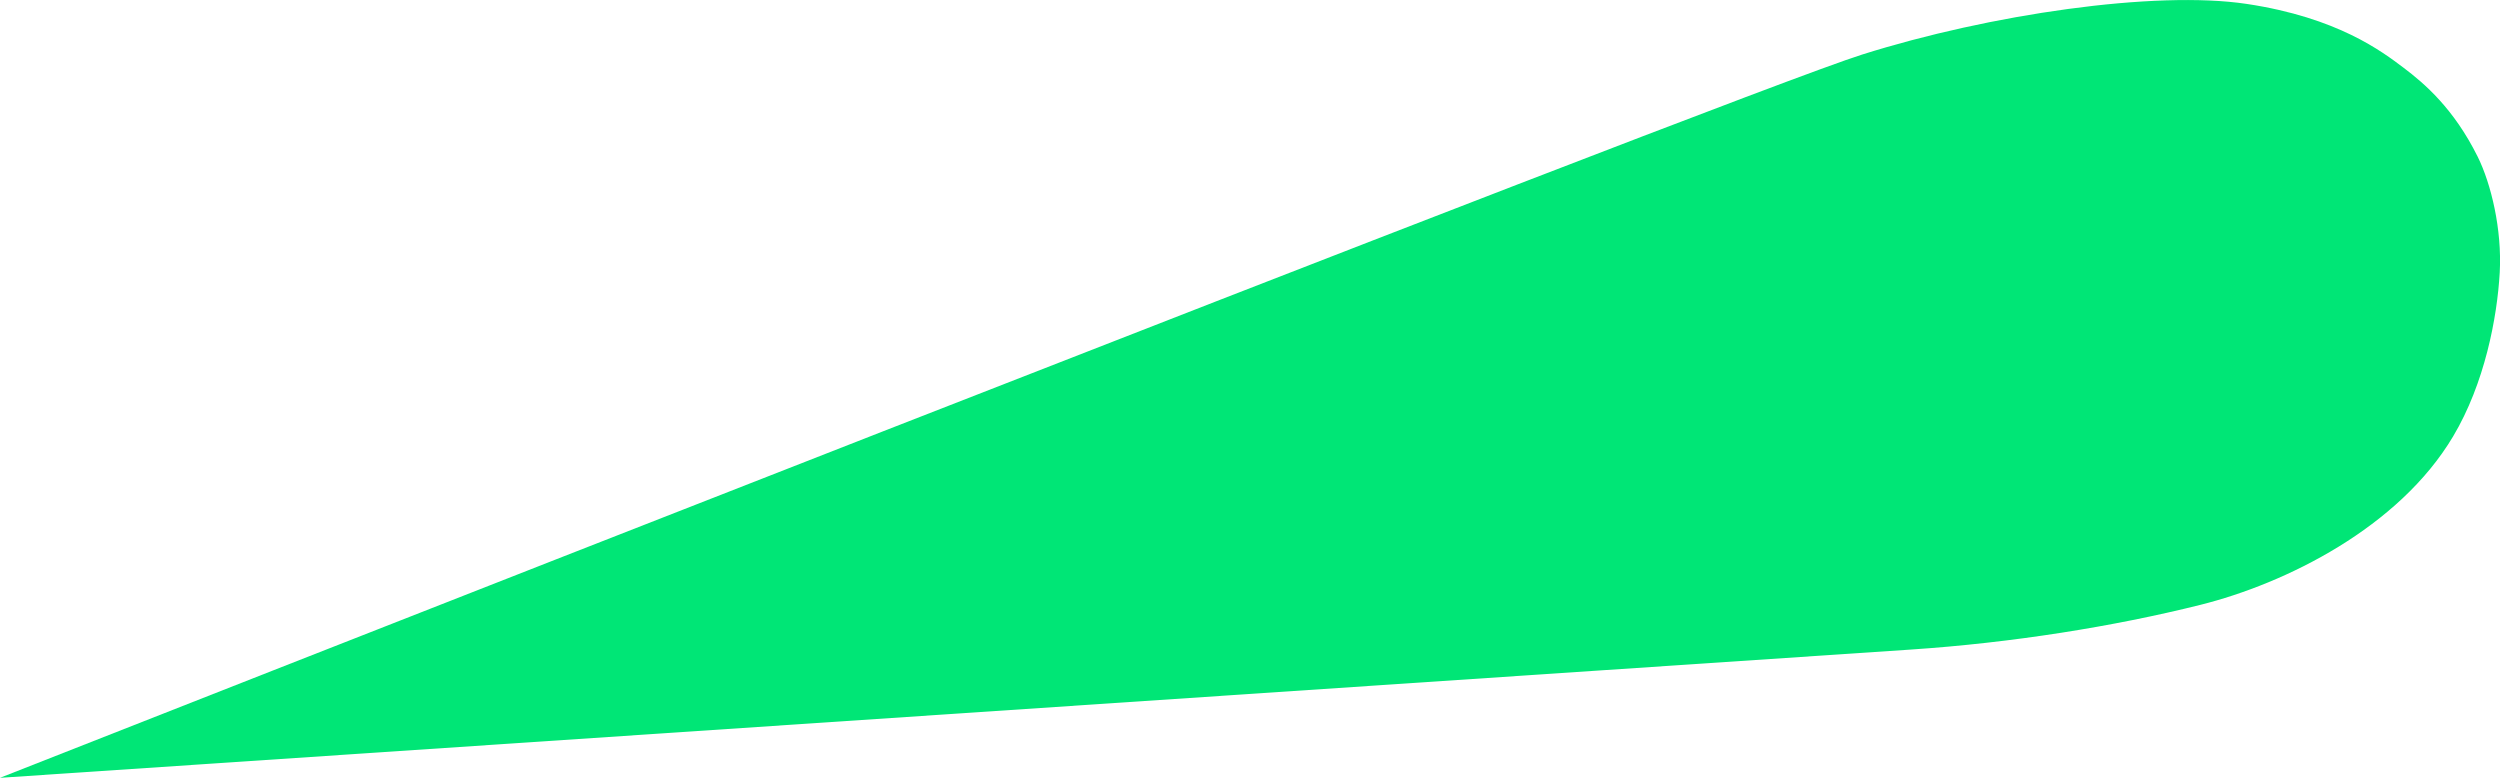 <?xml version="1.0" encoding="UTF-8"?><svg id="Ebene_2" xmlns="http://www.w3.org/2000/svg" viewBox="0 0 288.08 89.63"><defs><style>.cls-1{fill:#00e676;}</style></defs><g id="Logo"><g id="Bildmaterial_6"><path class="cls-1" d="M0,89.63l220.2-14.78c11.65-.78,23.38-2.66,33.31-5.14s22.92-8.94,29.16-19.41c3.65-6.12,5.09-13.73,5.38-18.91,.27-4.94-.99-10.2-2.54-13.33-2.76-5.55-6.11-8.42-8.55-10.26-2.45-1.84-7.55-5.77-18.08-7.35-10.53-1.58-29.62,1.2-44.31,5.84C199.87,10.92,0,89.63,0,89.63Z"/></g></g></svg>
